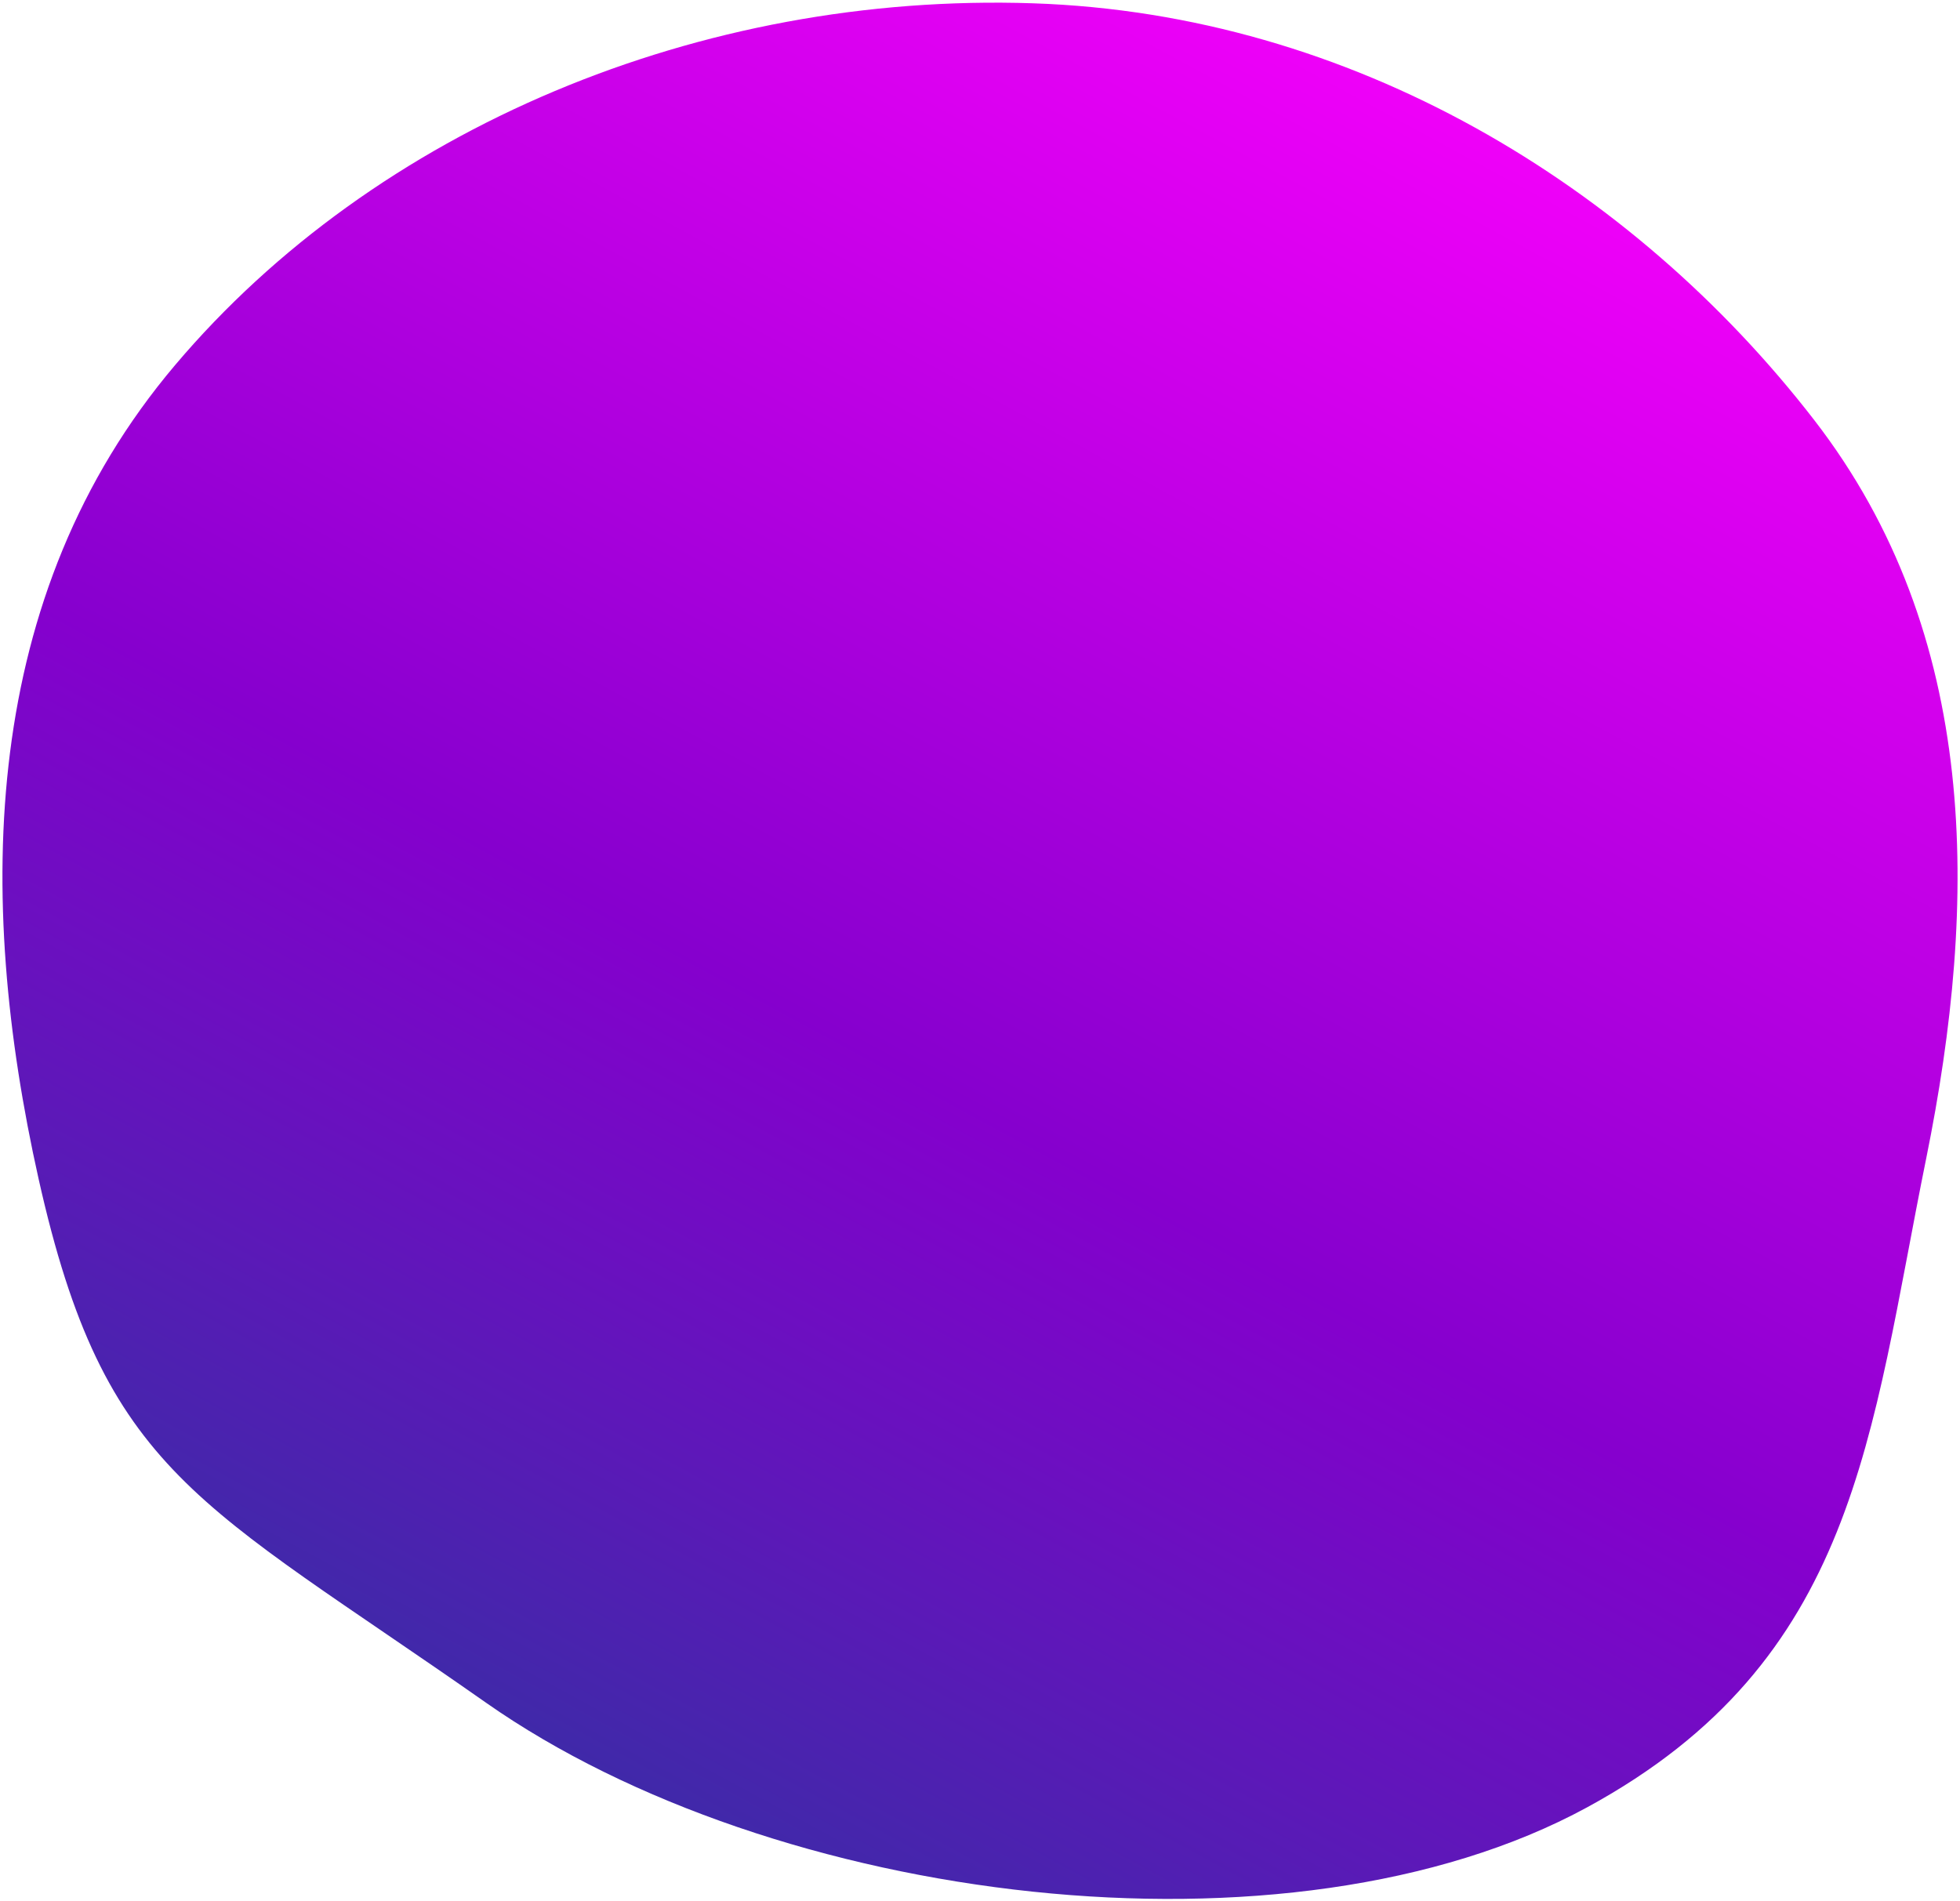 <svg width="401" height="389" viewBox="0 0 401 389" fill="none" xmlns="http://www.w3.org/2000/svg">
<path fill-rule="evenodd" clip-rule="evenodd" d="M211.364 0.676C276.597 2.858 334.071 37.956 371.166 85.937C405.181 129.935 404.759 184.41 394.087 237.024C382.552 293.893 379.965 339.735 324.711 369.806C263.645 403.038 158.346 389.712 99.447 348.406C40.548 307.101 21.438 301.745 7.904 241.252C-5.051 183.343 -4.039 121.837 35.812 74.717C76.851 26.191 143.328 -1.6 211.364 0.676Z" fill="url(#paint0_linear_156_256)"/>
<defs>
<linearGradient id="paint0_linear_156_256" x1="324.691" y1="0.546" x2="83.216" y2="445.887" gradientUnits="userSpaceOnUse">
<stop stop-color="#FF00FF"/>
<stop offset="0.51" stop-color="#8600CE"/>
<stop offset="1" stop-color="#164193"/>
</linearGradient>
</defs>
</svg>
